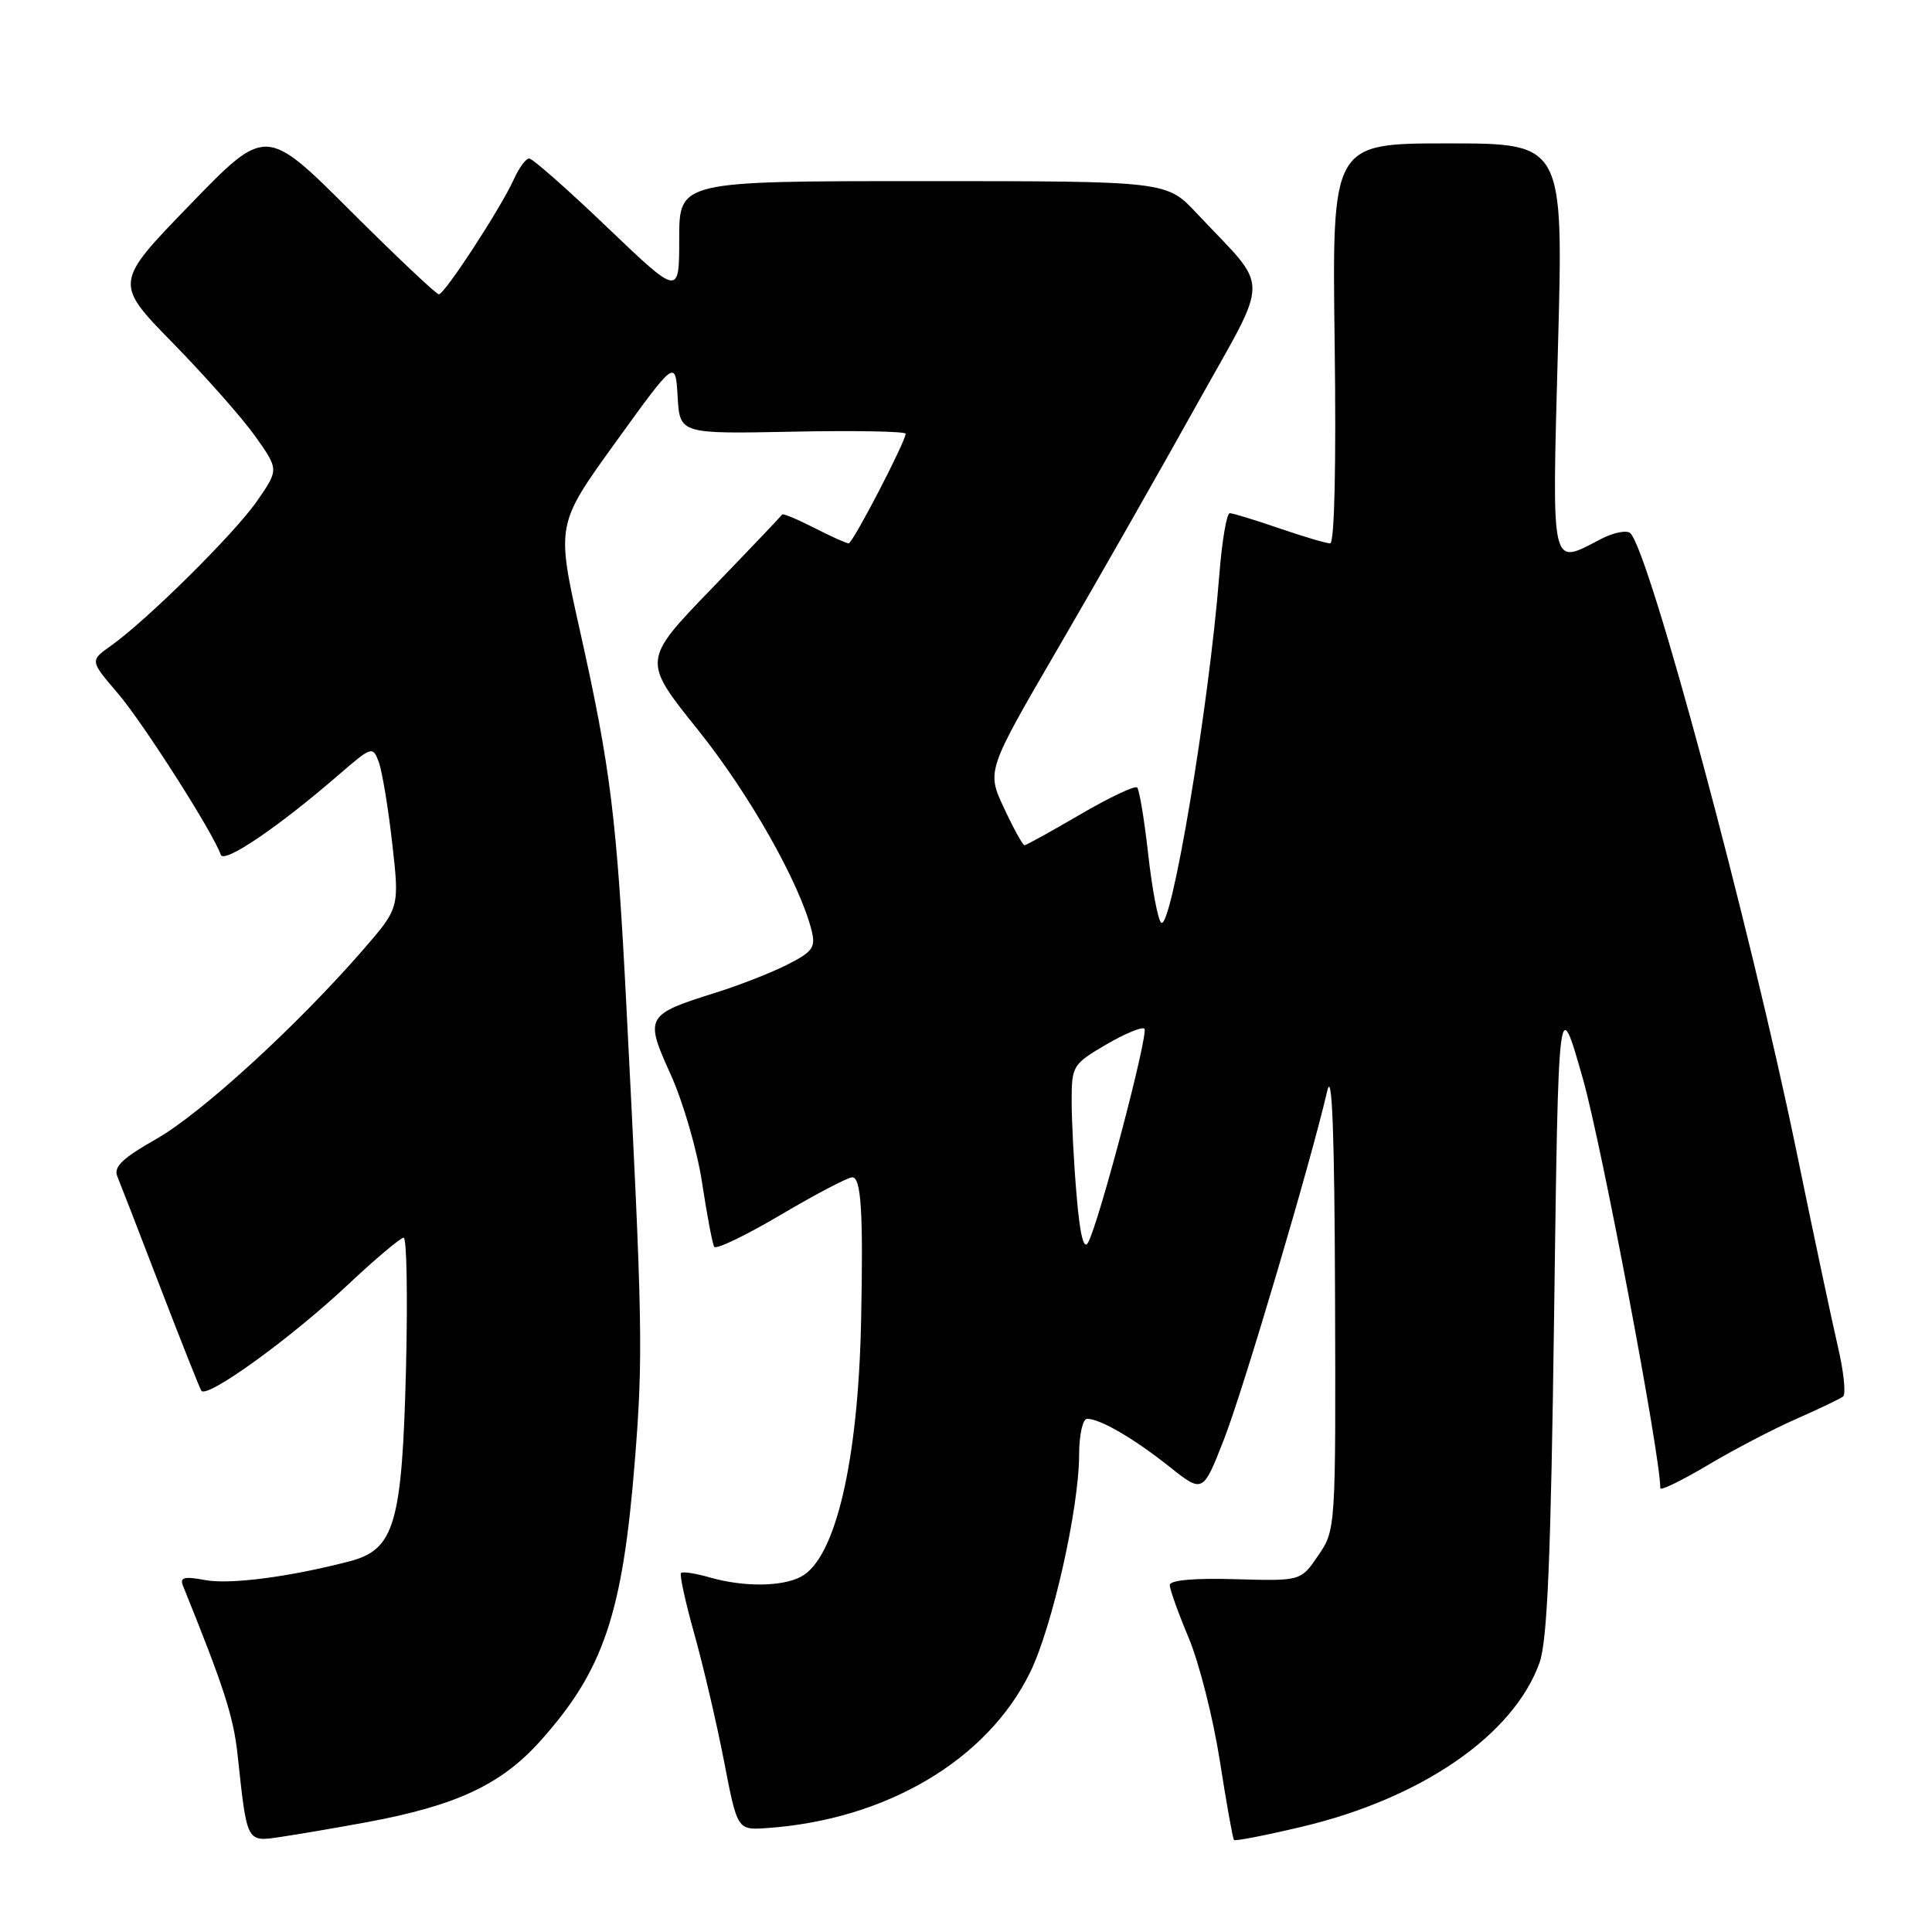 <?xml version="1.0" encoding="UTF-8" standalone="no"?>
<!DOCTYPE svg PUBLIC "-//W3C//DTD SVG 1.1//EN" "http://www.w3.org/Graphics/SVG/1.1/DTD/svg11.dtd" >
<svg xmlns="http://www.w3.org/2000/svg" xmlns:xlink="http://www.w3.org/1999/xlink" version="1.1" viewBox="0 0 256 256">
 <g >
 <path fill="currentColor"
d=" M 48.50 241.47 C 60.42 239.27 66.37 236.50 71.54 230.75 C 79.97 221.37 82.50 213.89 84.12 193.57 C 85.23 179.72 85.15 175.25 83.01 133.50 C 81.73 108.35 80.92 101.81 76.83 83.50 C 73.70 69.50 73.70 69.50 81.60 58.56 C 89.50 47.62 89.50 47.62 89.79 52.56 C 90.08 57.50 90.08 57.50 105.04 57.20 C 113.27 57.03 120.00 57.16 120.00 57.47 C 120.00 58.51 112.99 72.00 112.45 72.00 C 112.16 72.00 110.09 71.07 107.86 69.93 C 105.63 68.79 103.73 68.00 103.63 68.18 C 103.54 68.36 99.33 72.78 94.28 78.01 C 85.10 87.52 85.10 87.52 92.49 96.72 C 99.27 105.18 105.95 116.96 107.54 123.29 C 108.10 125.54 107.69 126.11 104.34 127.81 C 102.23 128.88 98.00 130.54 94.94 131.50 C 85.53 134.45 85.39 134.70 88.87 142.38 C 90.51 146.00 92.39 152.46 93.03 156.73 C 93.68 161.00 94.40 164.82 94.64 165.21 C 94.88 165.60 98.85 163.69 103.47 160.96 C 108.09 158.23 112.35 156.00 112.93 156.00 C 114.11 156.00 114.40 160.67 114.10 175.00 C 113.72 193.62 110.71 206.48 106.16 208.91 C 103.64 210.26 98.56 210.31 94.06 209.02 C 92.17 208.48 90.46 208.21 90.24 208.43 C 90.02 208.64 90.82 212.30 92.01 216.54 C 93.20 220.79 94.97 228.37 95.94 233.38 C 97.70 242.50 97.70 242.50 101.60 242.23 C 117.41 241.14 130.81 233.22 136.50 221.59 C 139.44 215.58 142.97 199.90 142.99 192.75 C 142.99 190.11 143.47 188.00 144.05 188.00 C 145.77 188.00 150.22 190.58 154.95 194.34 C 159.39 197.87 159.39 197.87 162.20 190.68 C 164.77 184.09 173.70 153.94 175.88 144.50 C 176.51 141.75 176.83 150.19 176.90 171.60 C 177.00 202.55 176.99 202.72 174.68 206.10 C 172.37 209.50 172.37 209.50 163.68 209.25 C 158.22 209.09 155.00 209.38 155.00 210.03 C 155.00 210.60 156.13 213.74 157.50 217.01 C 158.88 220.28 160.73 227.58 161.62 233.23 C 162.50 238.88 163.35 243.64 163.51 243.81 C 163.66 243.98 167.72 243.19 172.52 242.05 C 188.41 238.28 200.55 229.90 203.99 220.33 C 205.04 217.41 205.50 206.35 205.93 174.00 C 206.50 131.50 206.50 131.50 209.77 143.05 C 212.25 151.82 220.00 192.81 220.00 197.19 C 220.00 197.57 222.81 196.20 226.25 194.16 C 229.69 192.11 234.97 189.35 238.00 188.02 C 241.03 186.69 243.82 185.35 244.22 185.04 C 244.61 184.72 244.31 181.78 243.54 178.48 C 242.77 175.19 240.29 163.50 238.03 152.50 C 231.87 122.63 218.63 73.34 216.04 70.66 C 215.59 70.21 213.85 70.54 212.16 71.41 C 205.39 74.92 205.64 75.99 206.44 46.00 C 207.17 19.00 207.17 19.00 191.84 19.00 C 176.50 19.00 176.50 19.00 176.85 45.50 C 177.06 61.63 176.83 72.00 176.25 72.00 C 175.74 72.00 172.70 71.10 169.50 70.00 C 166.30 68.90 163.35 68.00 162.95 68.00 C 162.54 68.00 161.91 71.71 161.56 76.25 C 160.18 93.69 155.17 123.57 153.85 122.25 C 153.42 121.82 152.65 117.73 152.14 113.17 C 151.63 108.61 150.97 104.64 150.68 104.35 C 150.39 104.06 147.00 105.66 143.15 107.91 C 139.30 110.16 135.97 112.00 135.75 112.00 C 135.52 112.00 134.30 109.78 133.04 107.08 C 130.73 102.15 130.73 102.15 140.23 85.83 C 145.46 76.85 153.69 62.40 158.52 53.72 C 168.43 35.92 168.42 38.77 158.56 28.25 C 154.58 24.00 154.58 24.00 122.29 24.00 C 90.00 24.00 90.00 24.00 90.00 31.62 C 90.00 39.24 90.00 39.24 80.46 30.12 C 75.22 25.10 70.56 21.00 70.12 21.00 C 69.68 21.00 68.77 22.24 68.09 23.75 C 66.41 27.50 58.91 39.00 58.15 39.00 C 57.81 39.00 52.51 33.99 46.38 27.88 C 35.22 16.75 35.22 16.75 25.17 27.13 C 15.12 37.50 15.12 37.50 22.95 45.50 C 27.25 49.90 32.16 55.46 33.86 57.86 C 36.94 62.22 36.94 62.22 34.08 66.36 C 31.10 70.67 19.54 82.12 14.71 85.56 C 11.91 87.54 11.91 87.54 15.59 91.84 C 18.95 95.76 28.32 110.45 29.25 113.26 C 29.66 114.49 36.89 109.59 44.91 102.64 C 49.26 98.88 49.39 98.84 50.19 100.97 C 50.63 102.18 51.44 107.02 51.97 111.73 C 52.94 120.29 52.94 120.29 48.07 125.90 C 39.30 135.98 26.61 147.58 20.69 150.93 C 16.26 153.44 15.03 154.61 15.54 155.86 C 15.91 156.76 18.47 163.35 21.21 170.50 C 23.96 177.65 26.42 183.84 26.67 184.27 C 27.36 185.41 38.48 177.38 46.08 170.25 C 49.74 166.81 53.08 164.00 53.49 164.00 C 53.89 164.00 54.03 171.76 53.80 181.25 C 53.28 201.95 52.29 205.32 46.33 206.88 C 38.28 208.97 30.44 209.99 27.13 209.36 C 24.41 208.85 23.80 209.01 24.24 210.11 C 29.68 223.56 30.93 227.43 31.48 232.50 C 32.76 244.36 32.61 244.08 37.33 243.38 C 39.62 243.04 44.65 242.18 48.50 241.47 Z  M 142.66 158.45 C 142.29 154.19 142.00 148.54 142.00 145.89 C 142.00 141.24 142.15 141.00 146.55 138.42 C 149.05 136.96 151.34 136.01 151.64 136.31 C 152.24 136.91 145.60 162.11 144.17 164.66 C 143.60 165.68 143.09 163.58 142.66 158.45 Z "/>
</g>
</svg>